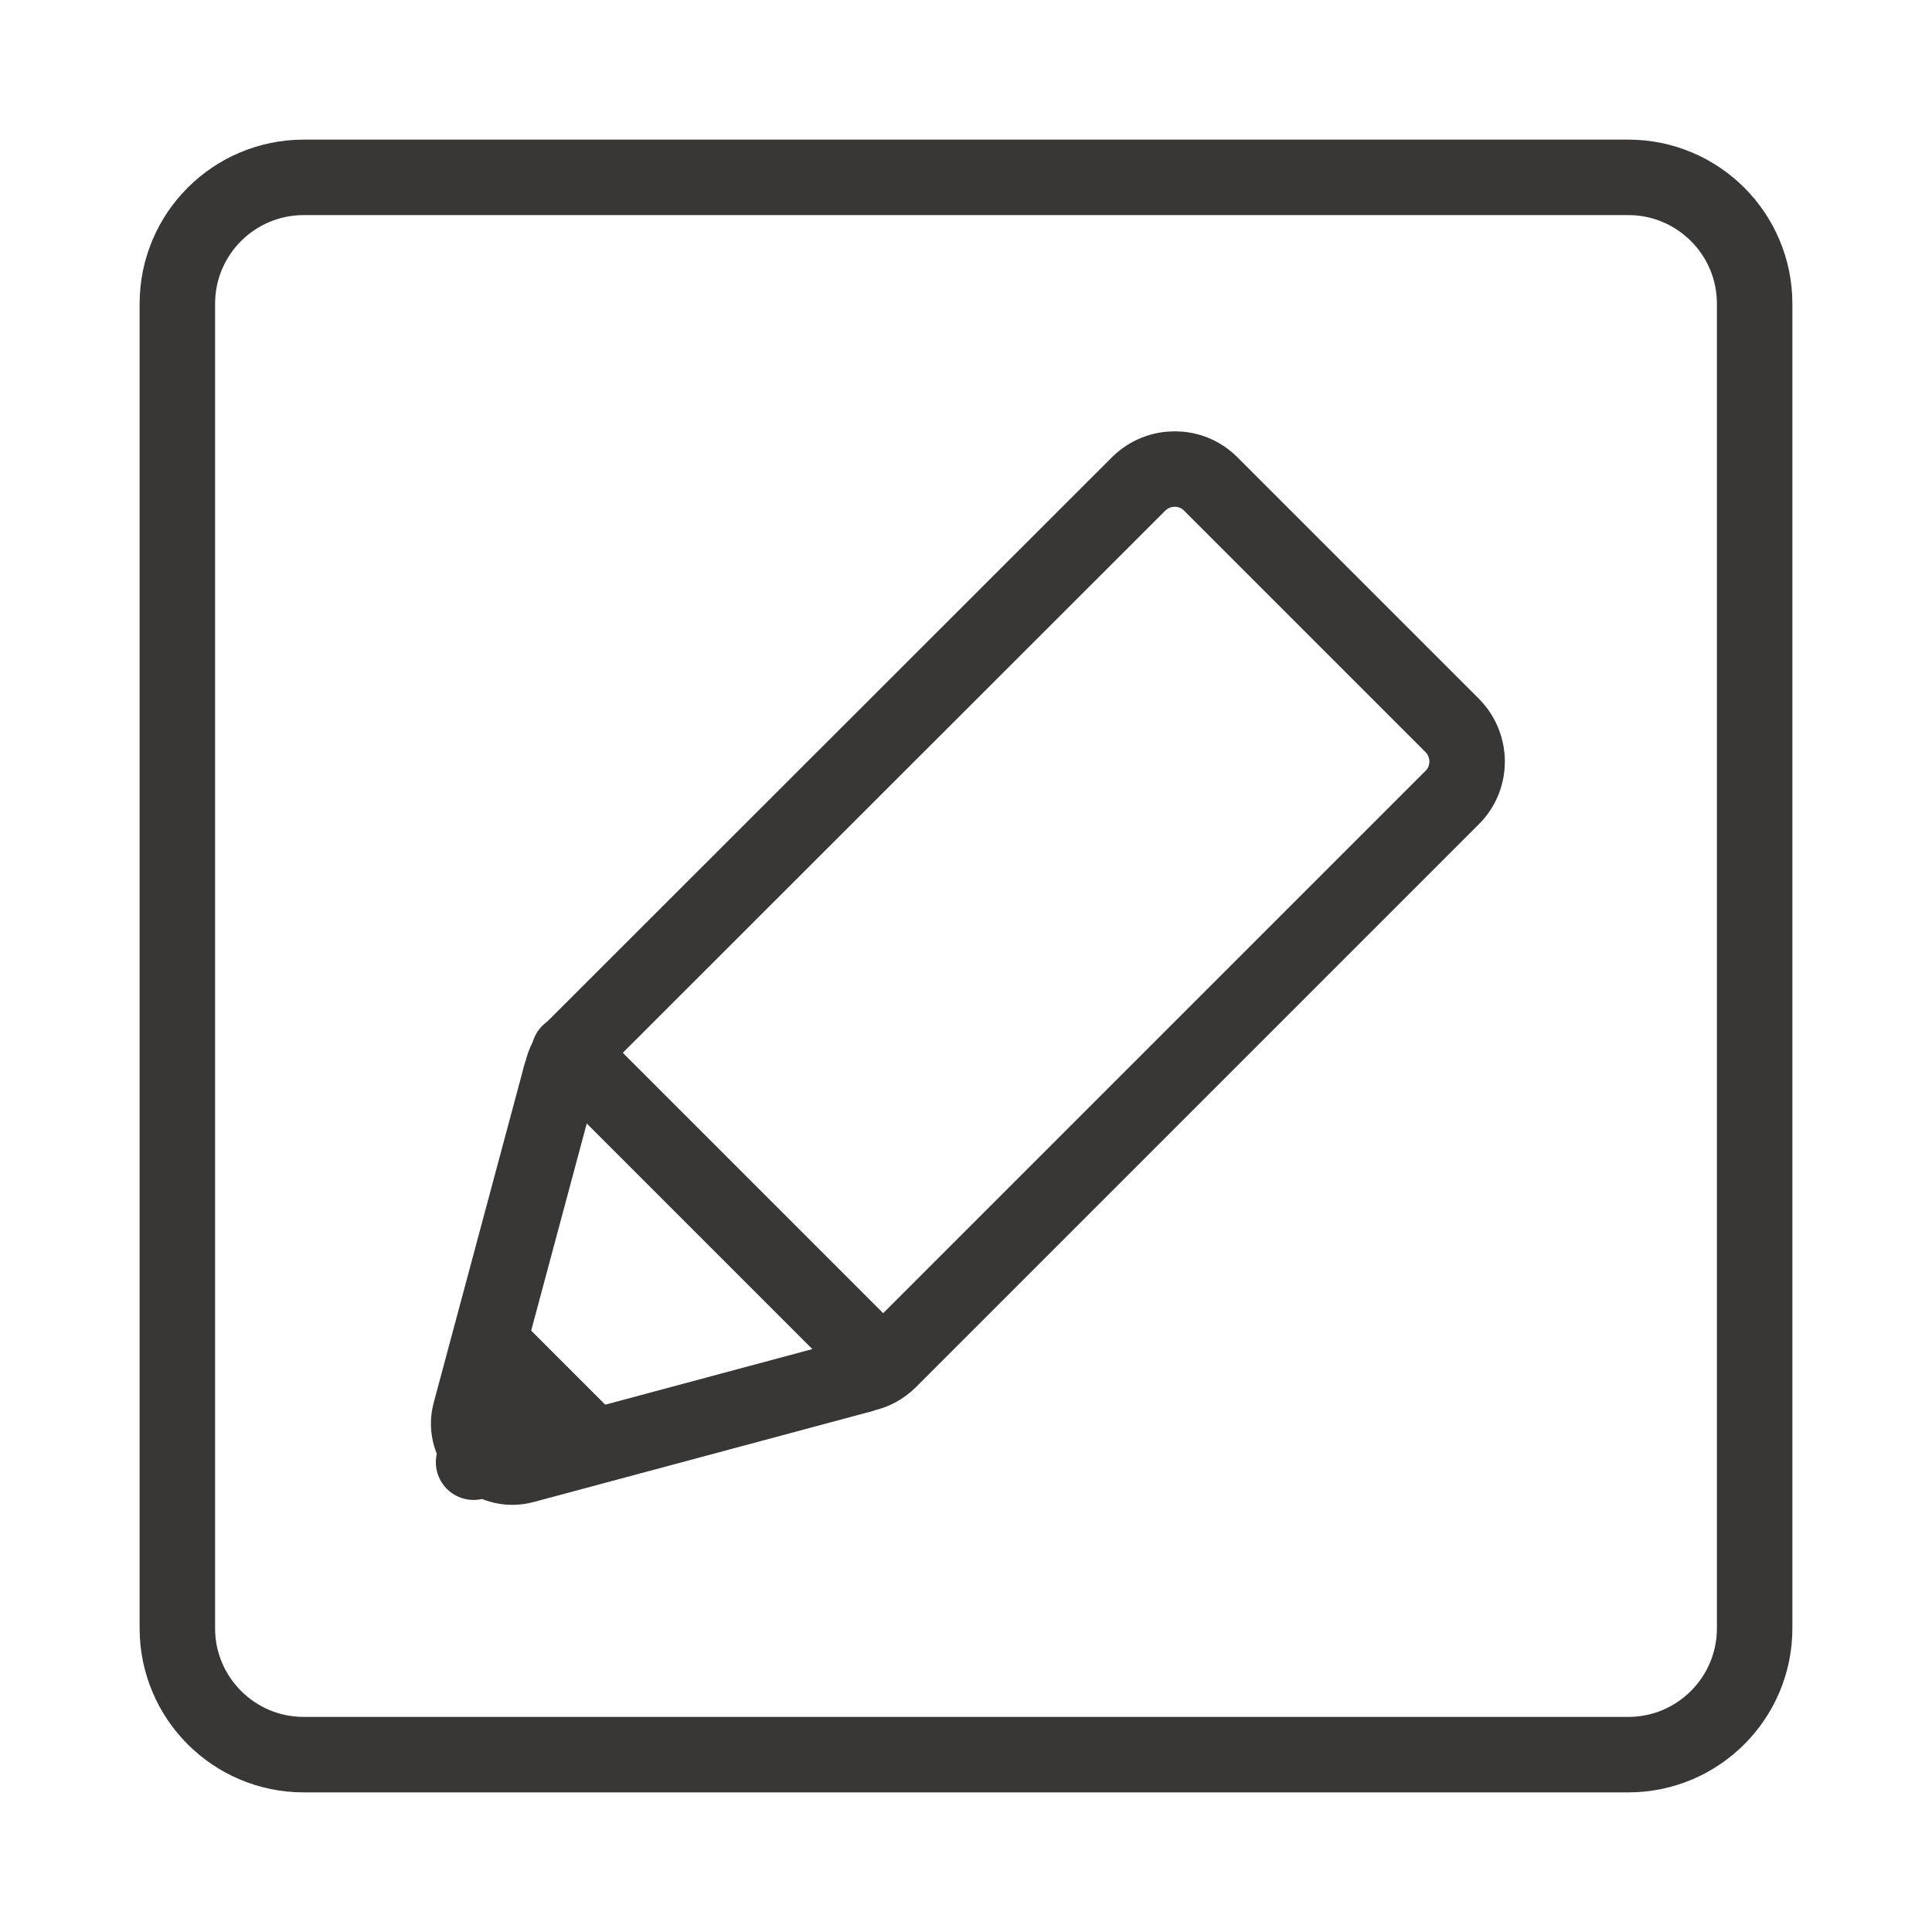 <?xml version="1.0" encoding="utf-8"?>
<!-- Generator: Adobe Illustrator 24.1.2, SVG Export Plug-In . SVG Version: 6.00 Build 0)  -->
<svg version="1.1" id="Layer_1" xmlns="http://www.w3.org/2000/svg" xmlns:xlink="http://www.w3.org/1999/xlink" x="0px" y="0px"
	 viewBox="0 0 512 512" style="enable-background:new 0 0 512 512;" xml:space="preserve">
<style type="text/css">
	.st0{fill:none;stroke:#393636;stroke-width:20;stroke-miterlimit:10;}
	.st1{fill:#393636;stroke:#393636;stroke-width:20;stroke-linecap:round;stroke-linejoin:round;stroke-miterlimit:10;}
	.st2{fill:none;stroke:#393636;stroke-width:20;stroke-linecap:round;stroke-linejoin:round;stroke-miterlimit:10;}
	.st3{fill:none;stroke:#393636;stroke-width:20;stroke-linecap:round;stroke-linejoin:round;}
</style>
<path class="st0" d="M431.5,465h-351C62,465,47,450,47,431.5v-351C47,62,62,47,80.5,47h351C450,47,465,62,465,80.5v351
	C465,450,450,465,431.5,465z"/>
<polygon class="st1" points="125.5,387.5 153.9,379.9 133,359 "/>
<line class="st2" x1="233.6" y1="361.7" x2="150.8" y2="278.9"/>
<path class="st3" d="M138.8,388.4l88.7-23.8c0.6-0.1,1.1-0.3,1.6-0.5c2.4-0.5,4.7-1.7,6.6-3.6l149.2-149.2c5.2-5.2,5.2-13.7,0-19
	l-64.1-64.1c-5.2-5.2-13.7-5.2-19,0L152.5,277.4c-1.9,1.9-3.1,4.2-3.6,6.6c-0.2,0.5-0.4,1-0.5,1.6l-23.8,88.7
	C122.3,382.8,130.2,390.7,138.8,388.4z"/>
</svg>
